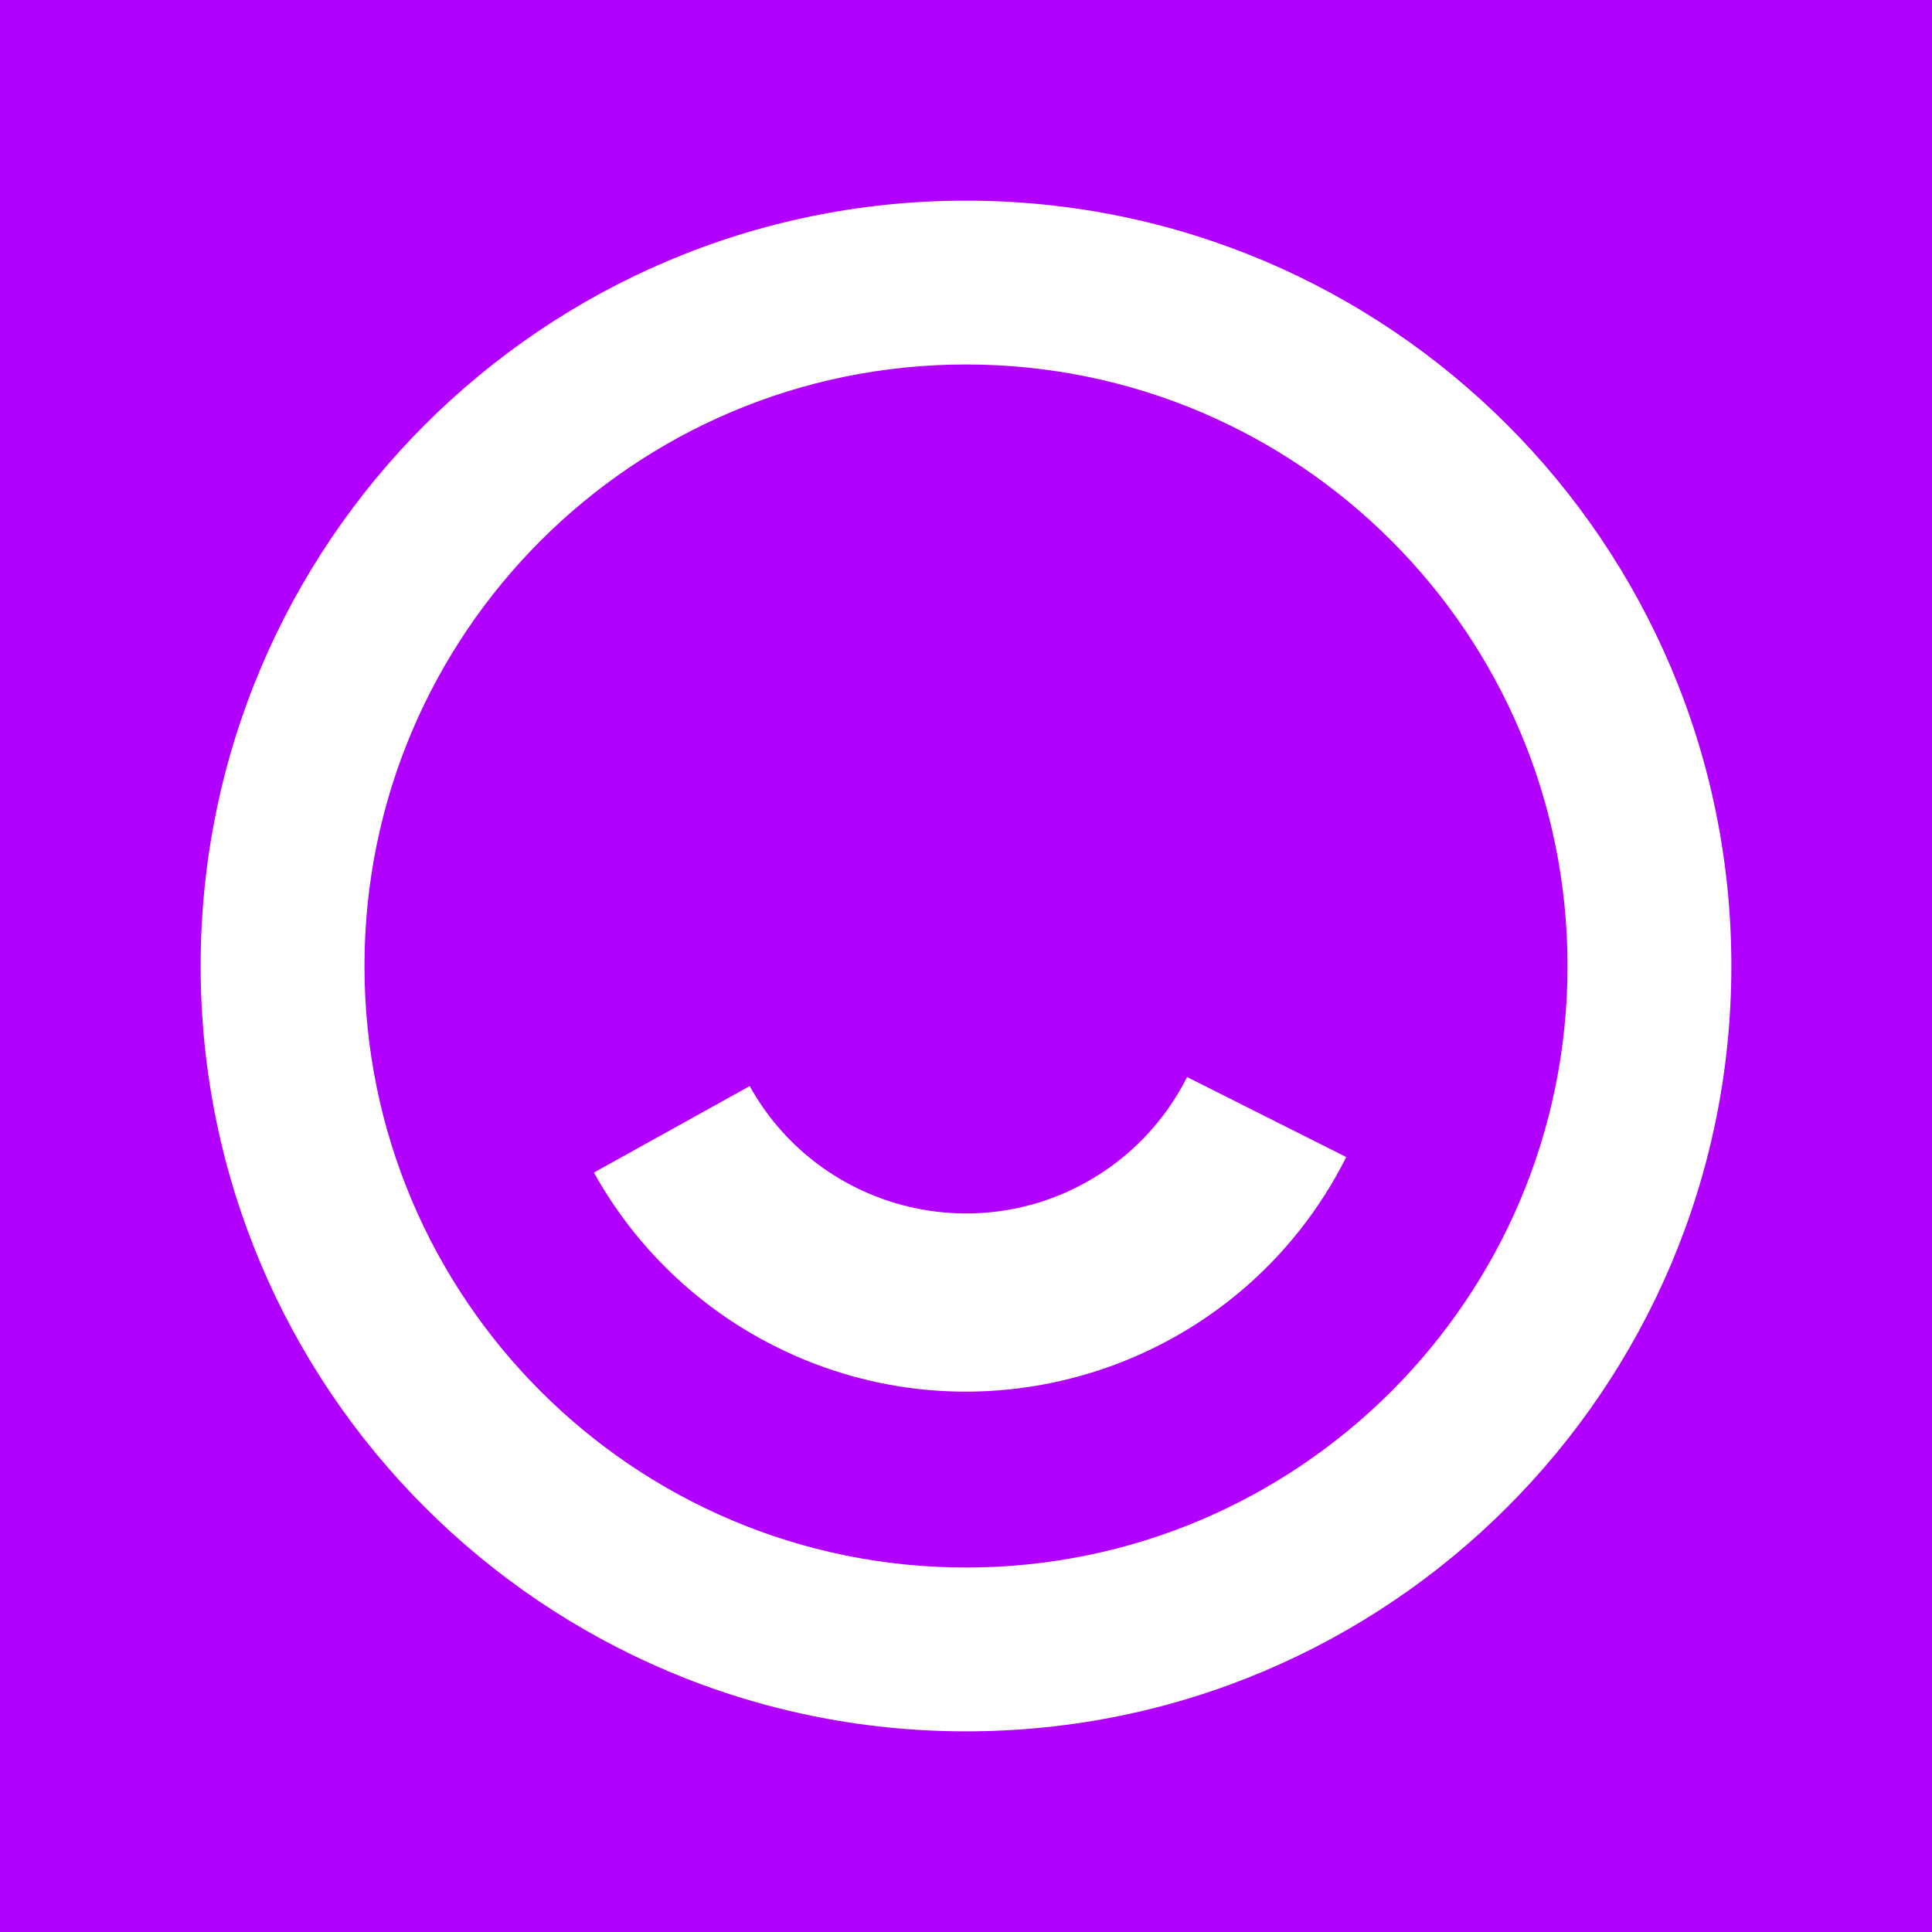 <svg width="1194" height="1194" xmlns="http://www.w3.org/2000/svg" xmlns:xlink="http://www.w3.org/1999/xlink" xml:space="preserve" overflow="hidden"><g><rect x="0" y="0" width="1194" height="1194" fill="#B200FF"/><path d="M124 597C124 335.769 335.769 124 597 124 858.231 124 1070 335.769 1070 597 1070 858.231 858.231 1070 597 1070 335.769 1070 124 858.231 124 597ZM225.25 597C225.25 802.312 391.688 968.75 597 968.75 802.312 968.75 968.75 802.312 968.75 597 968.75 391.688 802.312 225.25 597 225.25 391.688 225.25 225.25 391.688 225.25 597Z" fill="#FFFFFF" fill-rule="evenodd"/><path d="M832.007 715.071C766.798 844.862 608.72 897.216 478.929 832.007 431.695 808.276 392.708 770.862 367.053 724.644L463.318 671.207C504.301 745.038 597.377 771.666 671.207 730.682 698.076 715.767 719.827 693.102 733.624 665.642Z" fill="#FFFFFF" fill-rule="evenodd"/></g></svg>